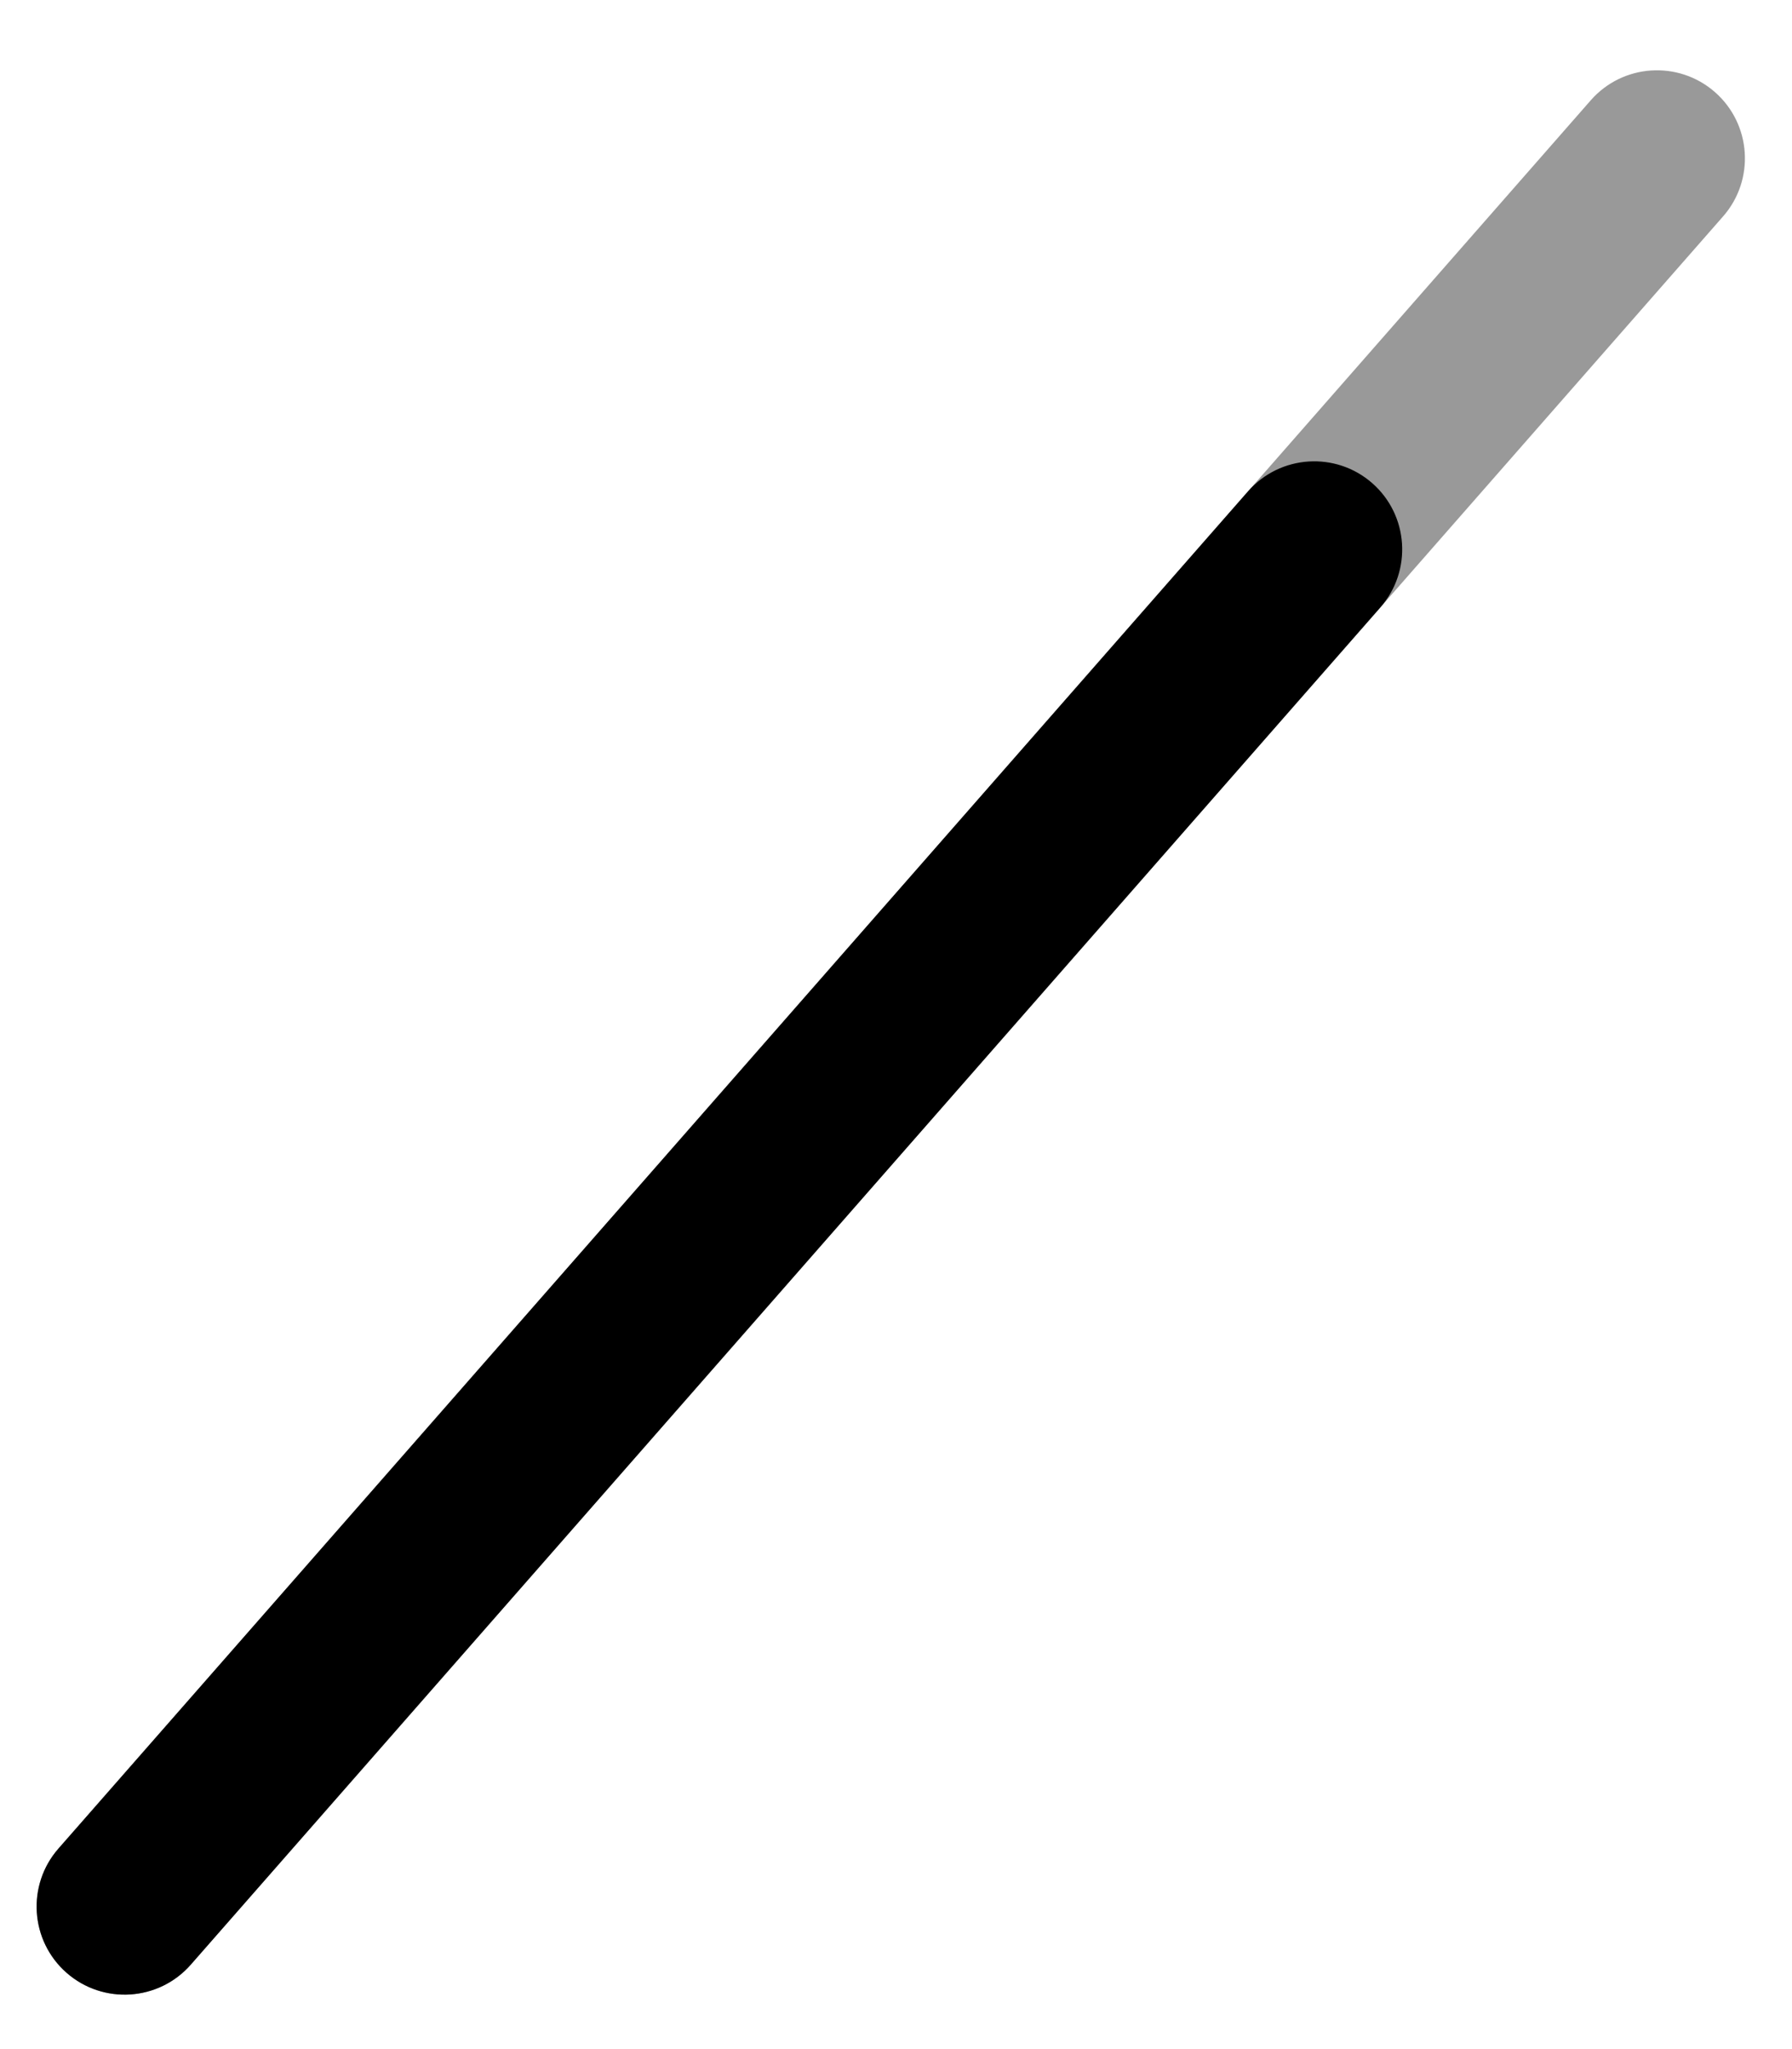 <svg xmlns="http://www.w3.org/2000/svg" viewBox="0 0 448 512"><!-- Font Awesome Pro 5.15.3 by @fontawesome - https://fontawesome.com License - https://fontawesome.com/license (Commercial License) --><defs><style>.fa-secondary{opacity:.4}</style></defs><path d="M397.694,25.056L14.611,461.893C6.605,471.022 7.517,484.933 16.647,492.939C25.776,500.944 39.687,500.032 47.693,490.903L430.775,54.067C438.781,44.938 437.869,31.027 428.74,23.021C419.611,15.015 405.699,15.927 397.694,25.056Z" class="fa-secondary"/><path d="M312.013,122.76L14.611,461.893C6.605,471.022 7.517,484.933 16.647,492.939C25.776,500.944 39.687,500.032 47.693,490.903L345.094,151.771C353.1,142.641 352.188,128.73 343.059,120.725C333.93,112.719 320.019,113.631 312.013,122.76Z" class="fa-primary"/></svg>
